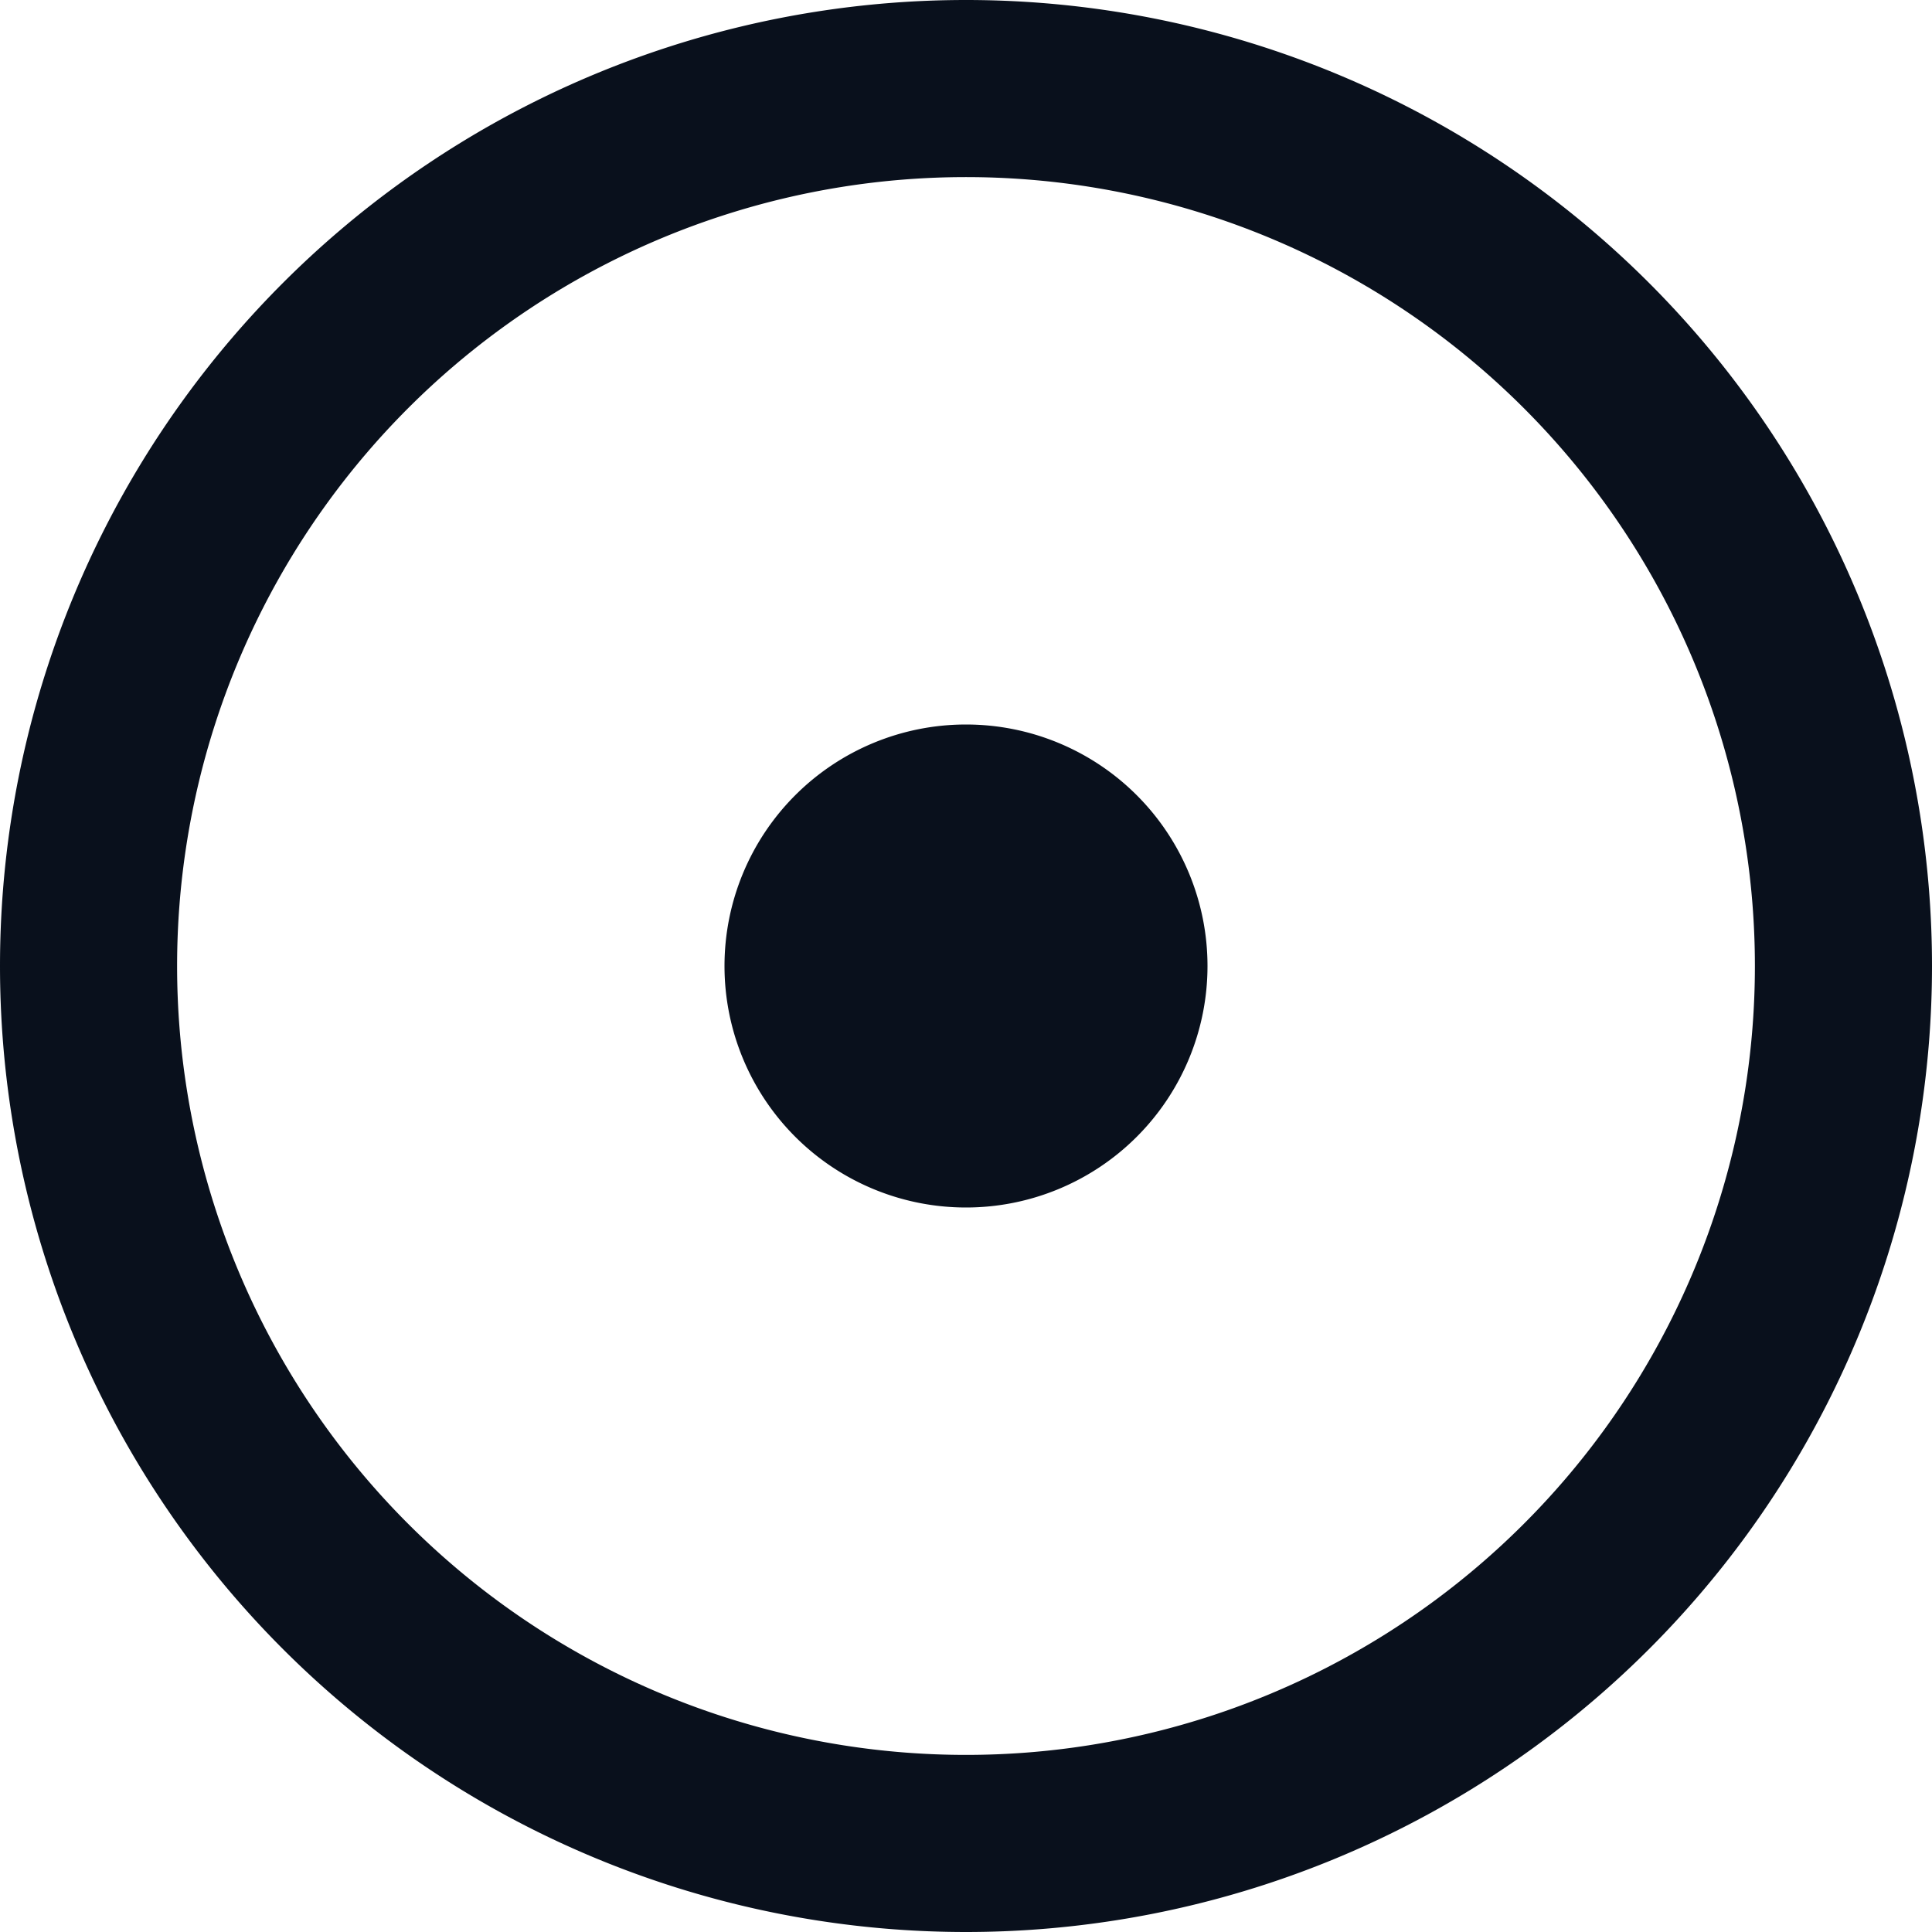<svg
  xmlns="http://www.w3.org/2000/svg"
  width="12"
  height="12"
  fill="none"
  viewBox="0 0 12 12"
>
  <g clip-path="url(#prefix__clip0_3456_968)">
    <path
      fill="#09101C"
      fill-rule="evenodd"
      d="M10.9 6a4.9 4.9 0 1 1-9.8 0 4.9 4.9 0 0 1 9.8 0ZM12 6A6 6 0 1 1 0 6a6 6 0 0 1 12 0ZM6 7.5a1.5 1.5 0 1 0 0-3 1.5 1.5 0 0 0 0 3Z"
      clip-rule="evenodd"
    />
  </g>
  <defs>
    <clipPath id="prefix__clip0_3456_968">
      <path fill="#fff" d="M0 0h12v12H0z" />
    </clipPath>
  </defs>
</svg>

